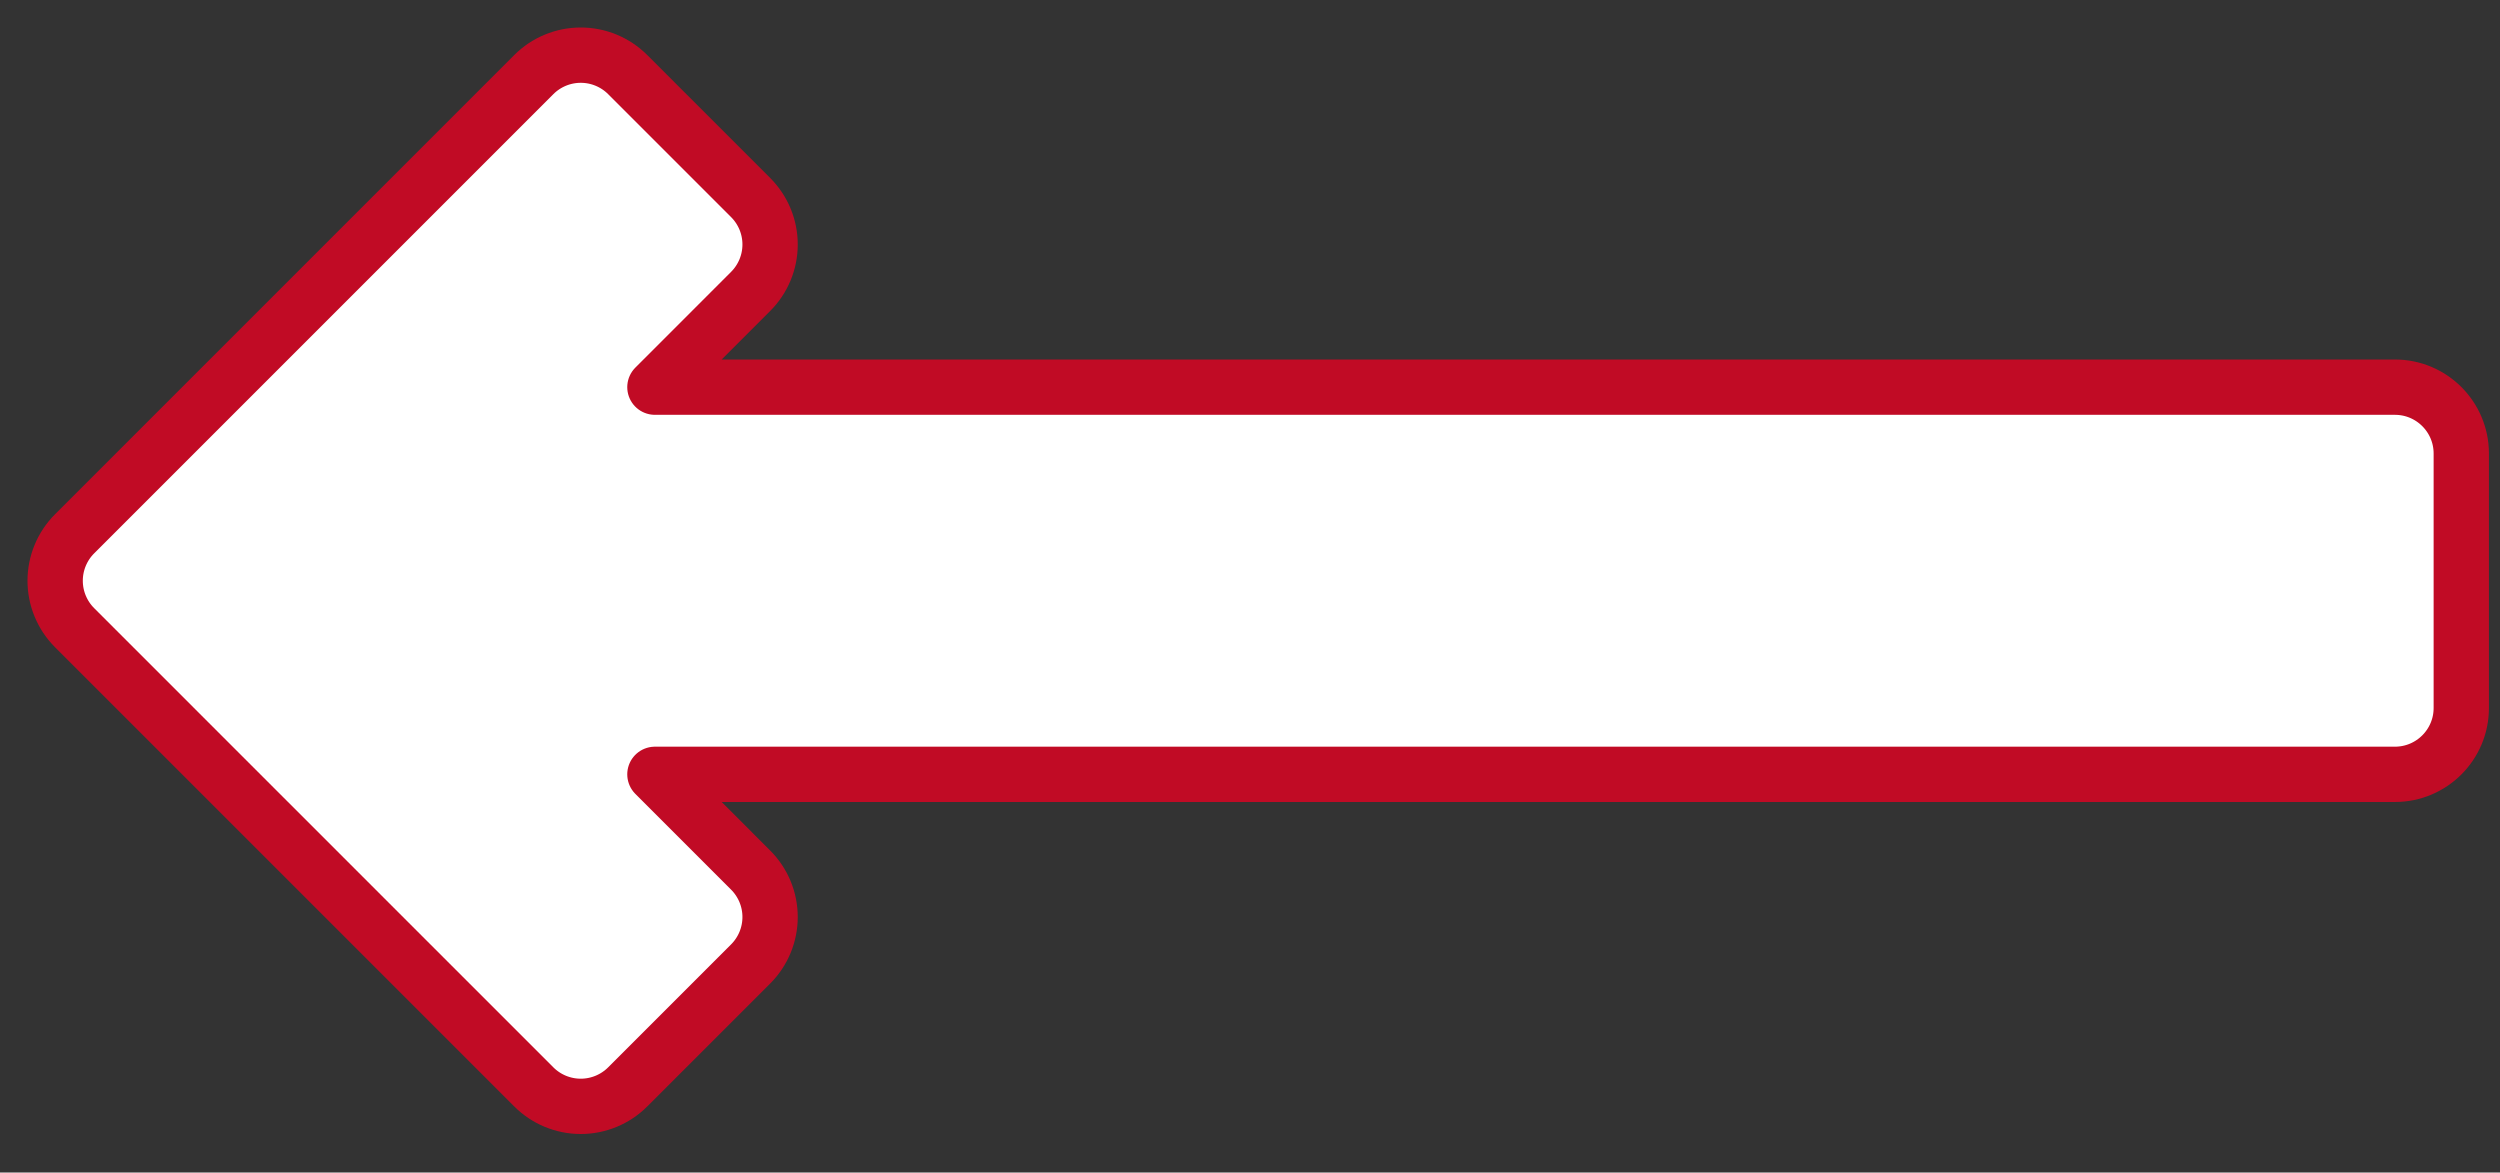 <?xml version="1.0" encoding="UTF-8" standalone="no"?>
<!DOCTYPE svg PUBLIC "-//W3C//DTD SVG 1.1//EN" "http://www.w3.org/Graphics/SVG/1.1/DTD/svg11.dtd">
<svg width="100%" height="100%" viewBox="0 0 113 53" version="1.1" xmlns="http://www.w3.org/2000/svg" xmlns:xlink="http://www.w3.org/1999/xlink" xml:space="preserve" xmlns:serif="http://www.serif.com/" style="fill-rule:evenodd;clip-rule:evenodd;stroke-linecap:round;stroke-linejoin:round;stroke-miterlimit:1.5;">
    <rect x="0" y="0" width="113" height="53" fill="#333333" stroke="none"/>
    <g transform="matrix(1,0,0,1,-203.129,-83.75)">
        <g transform="matrix(1,0,0,1,-215.621,-475)">
            <path d="M448.352,593.75C448.352,593.75 450.8,596.198 452.679,598.078C453.242,598.641 453.558,599.404 453.558,600.199C453.558,600.995 453.242,601.758 452.679,602.321C451.035,603.965 448.766,606.234 447.121,607.879C446.559,608.441 445.796,608.757 445,608.757C444.204,608.757 443.441,608.441 442.879,607.879C438.16,603.16 426.84,591.84 422.121,587.121C421.559,586.559 421.243,585.796 421.243,585C421.243,584.204 421.559,583.441 422.121,582.879C426.84,578.16 438.16,566.84 442.879,562.121C443.441,561.559 444.204,561.243 445,561.243C445.796,561.243 446.559,561.559 447.121,562.121C448.766,563.766 451.035,566.035 452.679,567.679C453.242,568.242 453.558,569.005 453.558,569.801C453.558,570.596 453.242,571.359 452.679,571.922C450.8,573.802 448.352,576.25 448.352,576.25L527,576.25C528.657,576.25 530,577.593 530,579.25C530,582.464 530,587.536 530,590.75C530,592.407 528.657,593.75 527,593.75C512.275,593.75 448.352,593.75 448.352,593.75Z" style="fill:white;stroke:rgb(193,11,37);stroke-width:2.5px;"/>
        </g>
    </g>
</svg>
